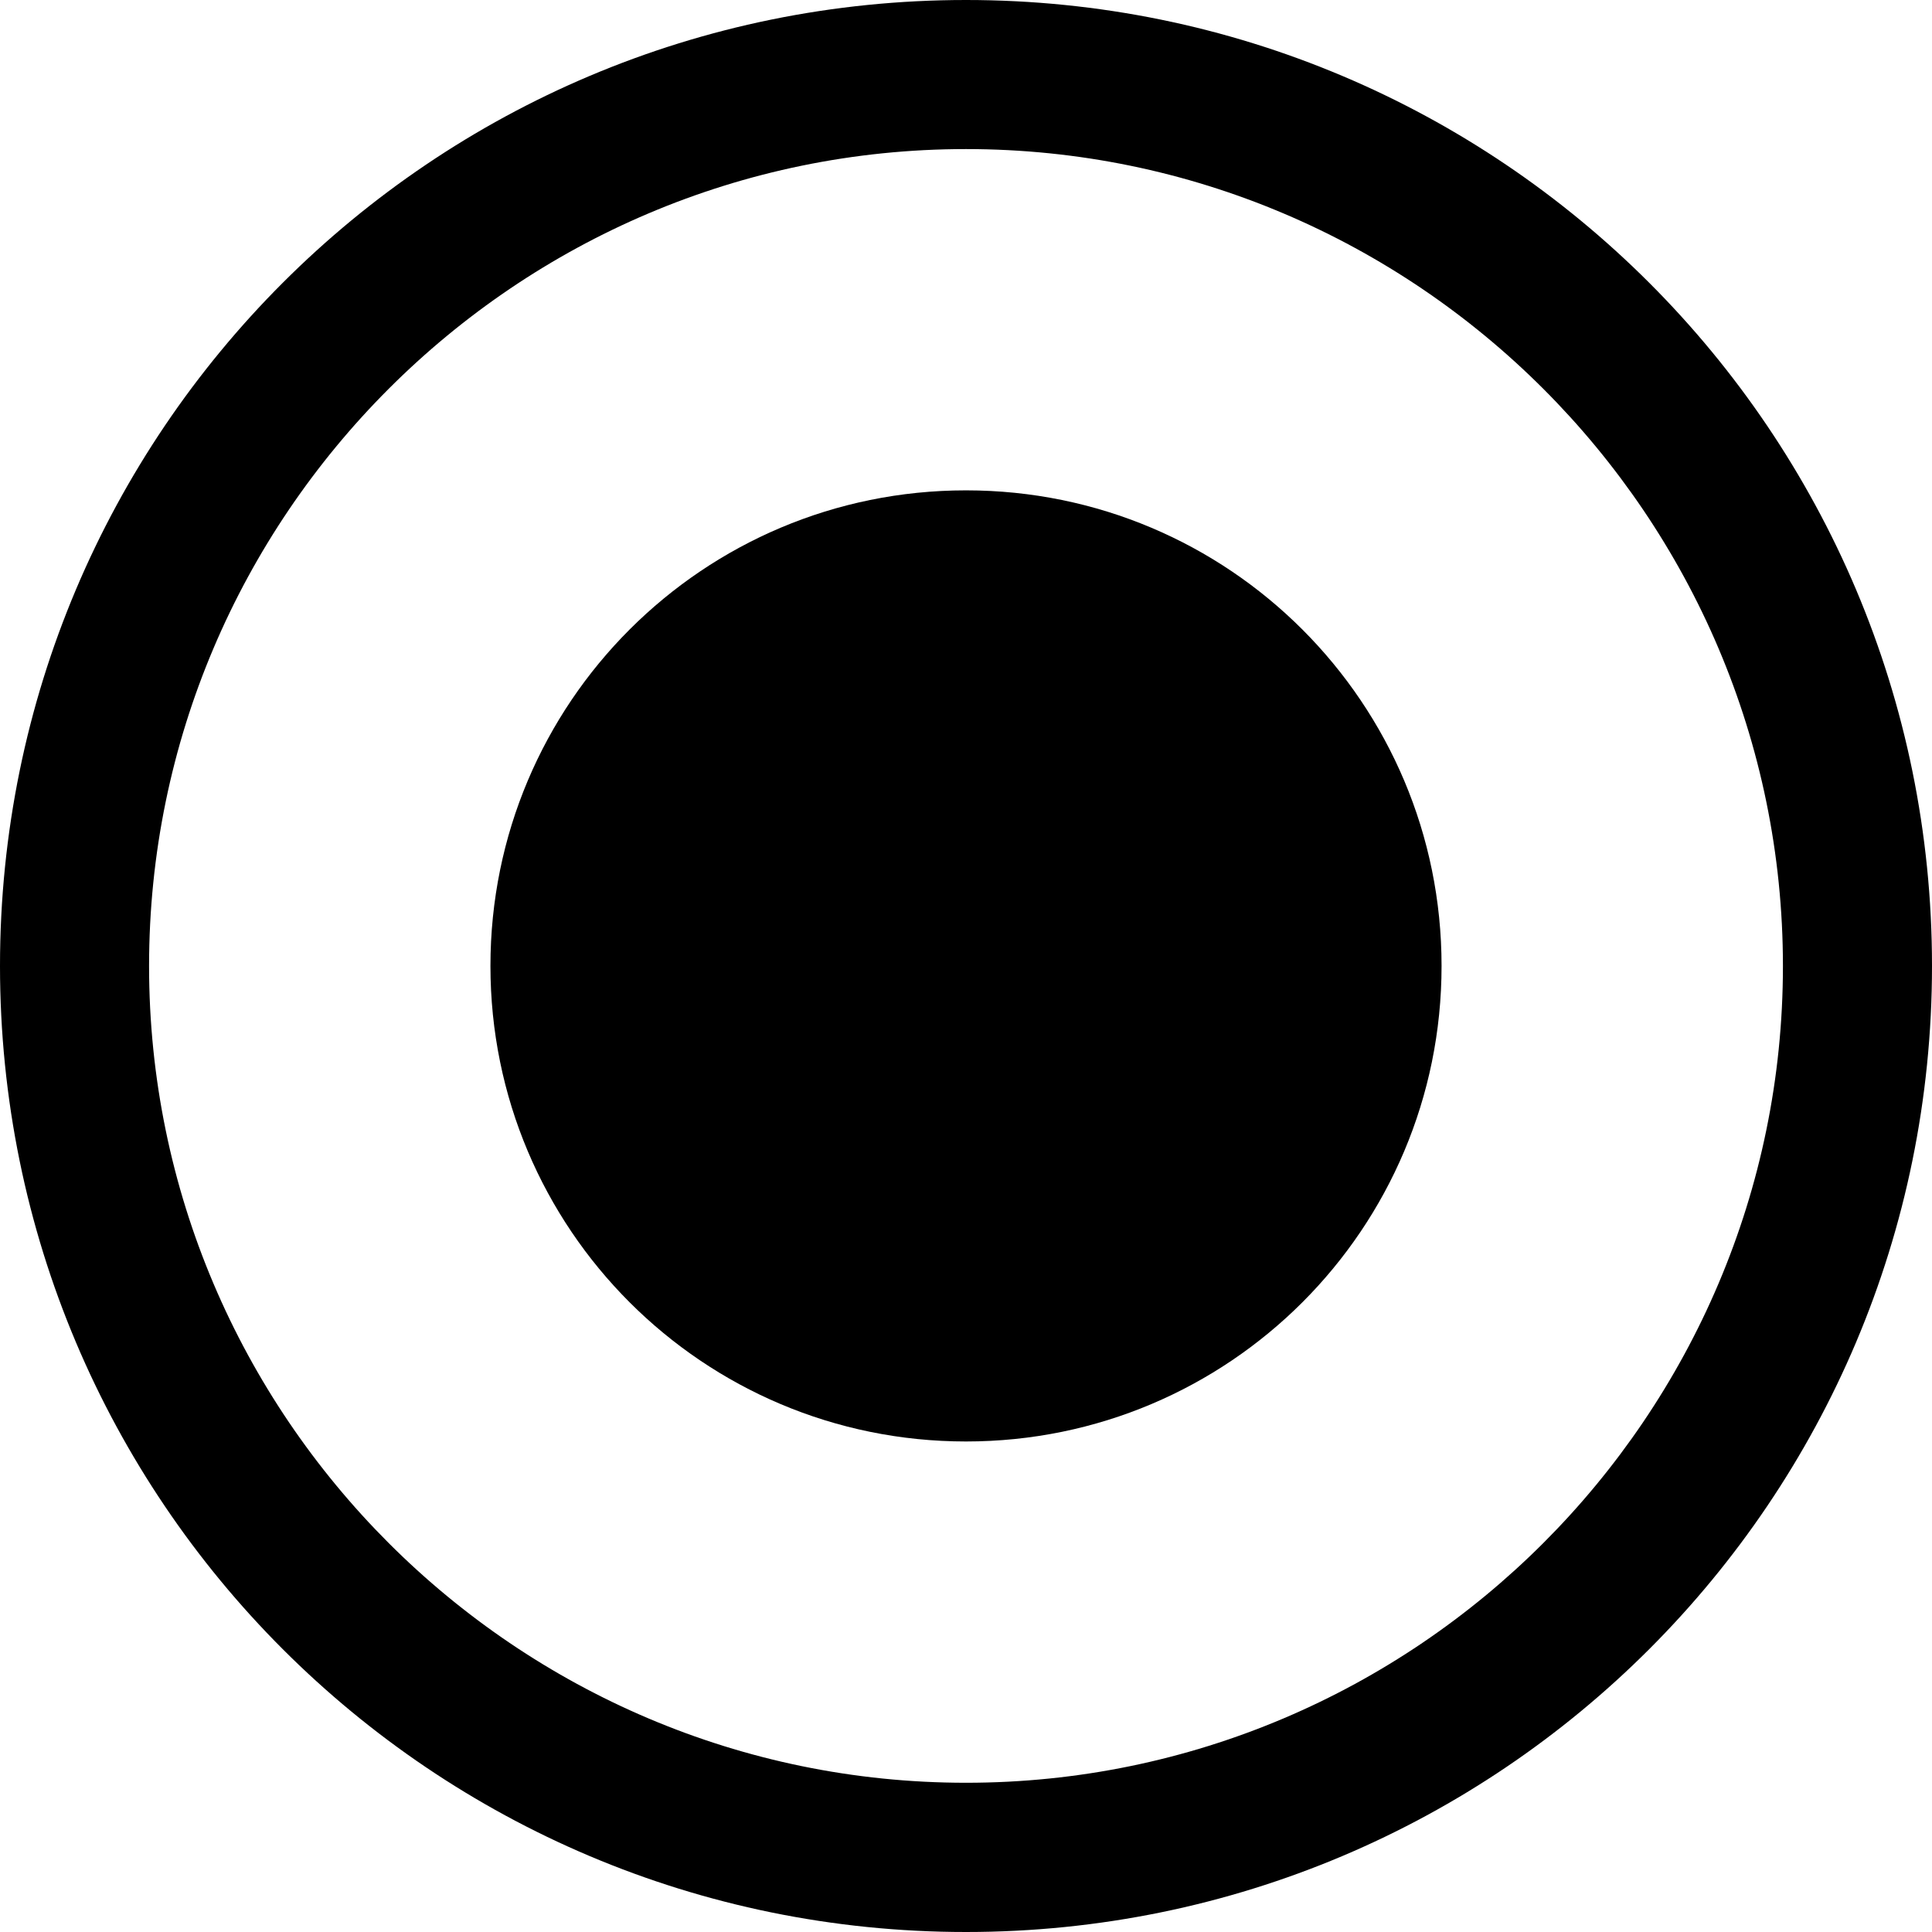 <svg version="1.1" xmlns="http://www.w3.org/2000/svg" xmlns:xlink="http://www.w3.org/1999/xlink" x="0px" y="0px" viewBox="0 0 512 512" style="enable-background:new 0 0 512 512;" xml:space="preserve" class="icon icon-stellar-vortex">
<path d="M256,0C114.509,0,0,114.497,0,255.978c0,141.493,114.497,256.022,256,256.022 c141.49,0,256-114.529,256-256.022C512,114.497,397.49,0,256,0z M256,472.451c-119.275,0-216.495-97.204-216.495-216.451 c0-119.275,97.22-216.495,216.495-216.495s216.495,97.22,216.495,216.495C472.495,375.247,375.275,472.451,256,472.451z"/>
<path d="M256,129.949c-69.689,0-126.029,56.341-126.029,126.029s56.341,126.029,126.029,126.029 c69.689,0,126.029-56.341,126.029-126.029S325.689,129.949,256,129.949z"/>
<path d="M256,297.482c-22.056,0-39.943-17.887-39.943-39.943s17.887-39.943,39.943-39.943 s39.943,17.887,39.943,39.943S278.056,297.482,256,297.482z"/>
</svg>